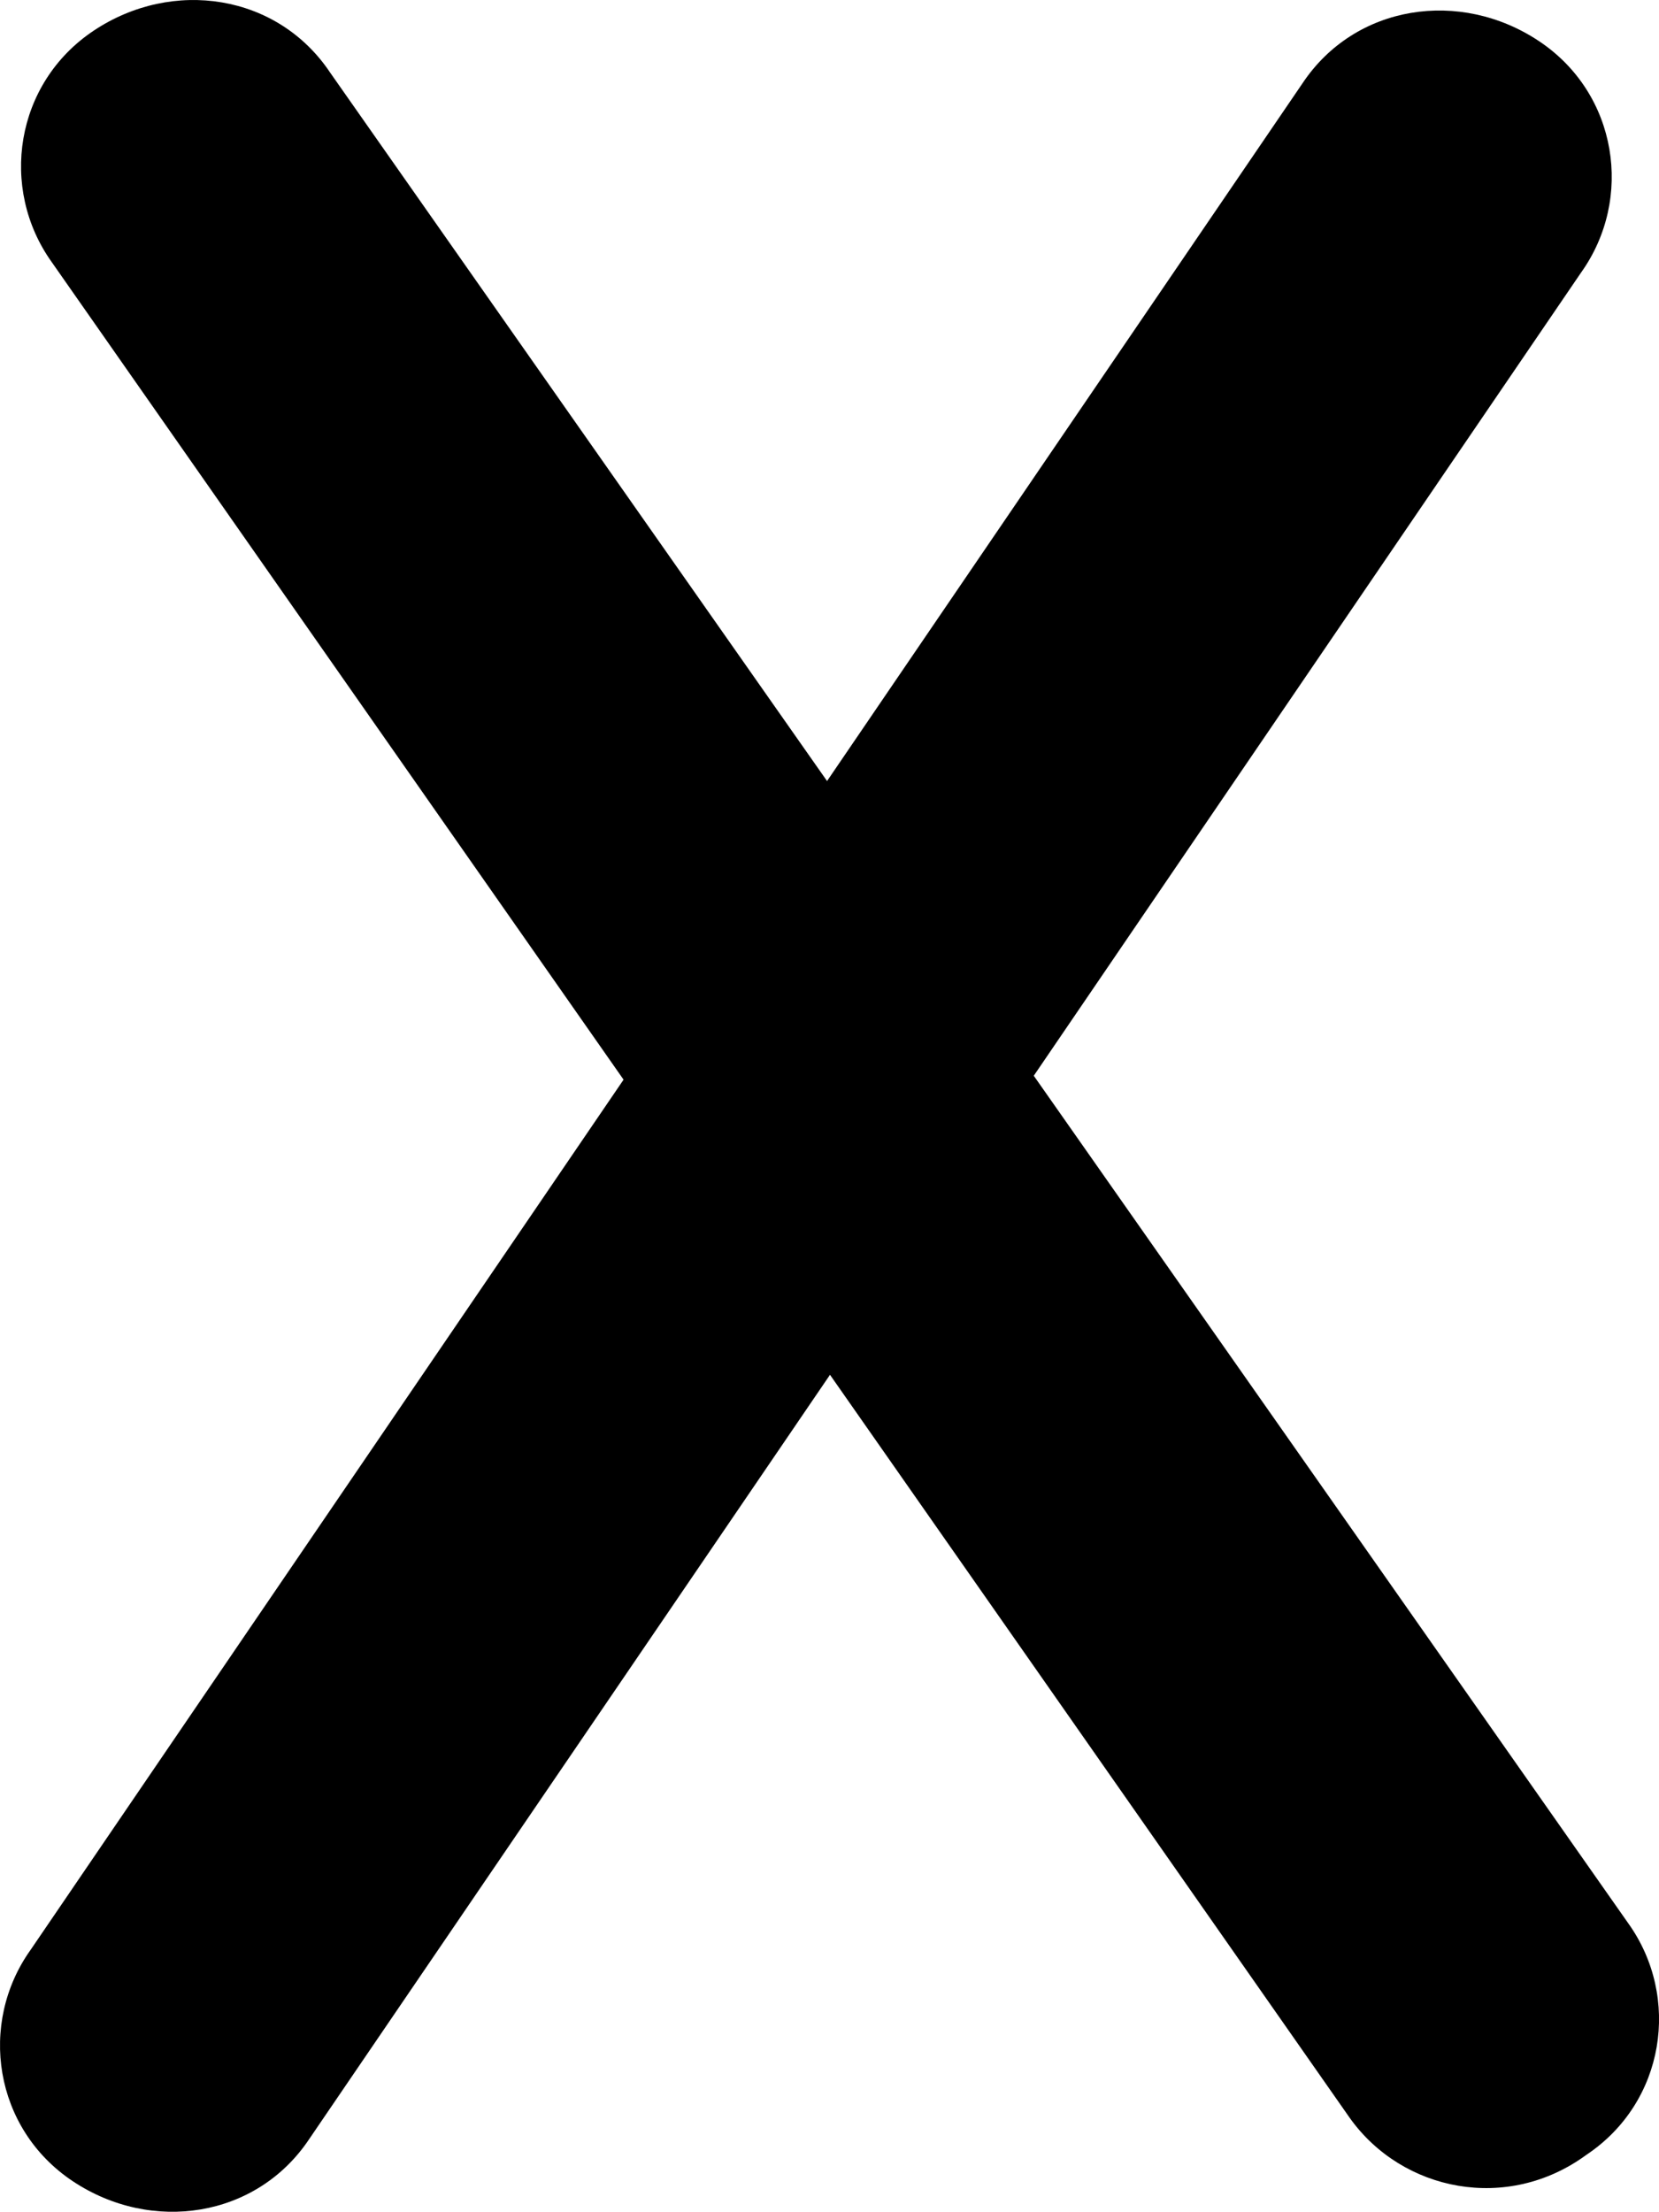 <?xml version="1.0" encoding="UTF-8"?>
<svg width="31.565" height="42.065" version="1.1" viewBox="0 0 31.565 42.065" xmlns="http://www.w3.org/2000/svg">
    <g transform="translate(-.017 -.017)">
        <path class="st0" d="m25.7 40.3-24.7-35.3c-1-1.4-0.7-3.4 0.8-4.4s3.5-0.7 4.5 0.8l24.7 35.2c1 1.4 0.7 3.4-0.8 4.4-1.5 1.1-3.5 0.7-4.5-0.7z"/>
        <path class="st0" d="m0.6 37.1 24.2-35.5c1-1.5 3-1.8 4.5-0.8s1.8 3 0.8 4.4l-24.2 35.5c-1 1.5-3 1.8-4.5 0.8s-1.8-3-0.8-4.4z"/>
    </g>
</svg>
